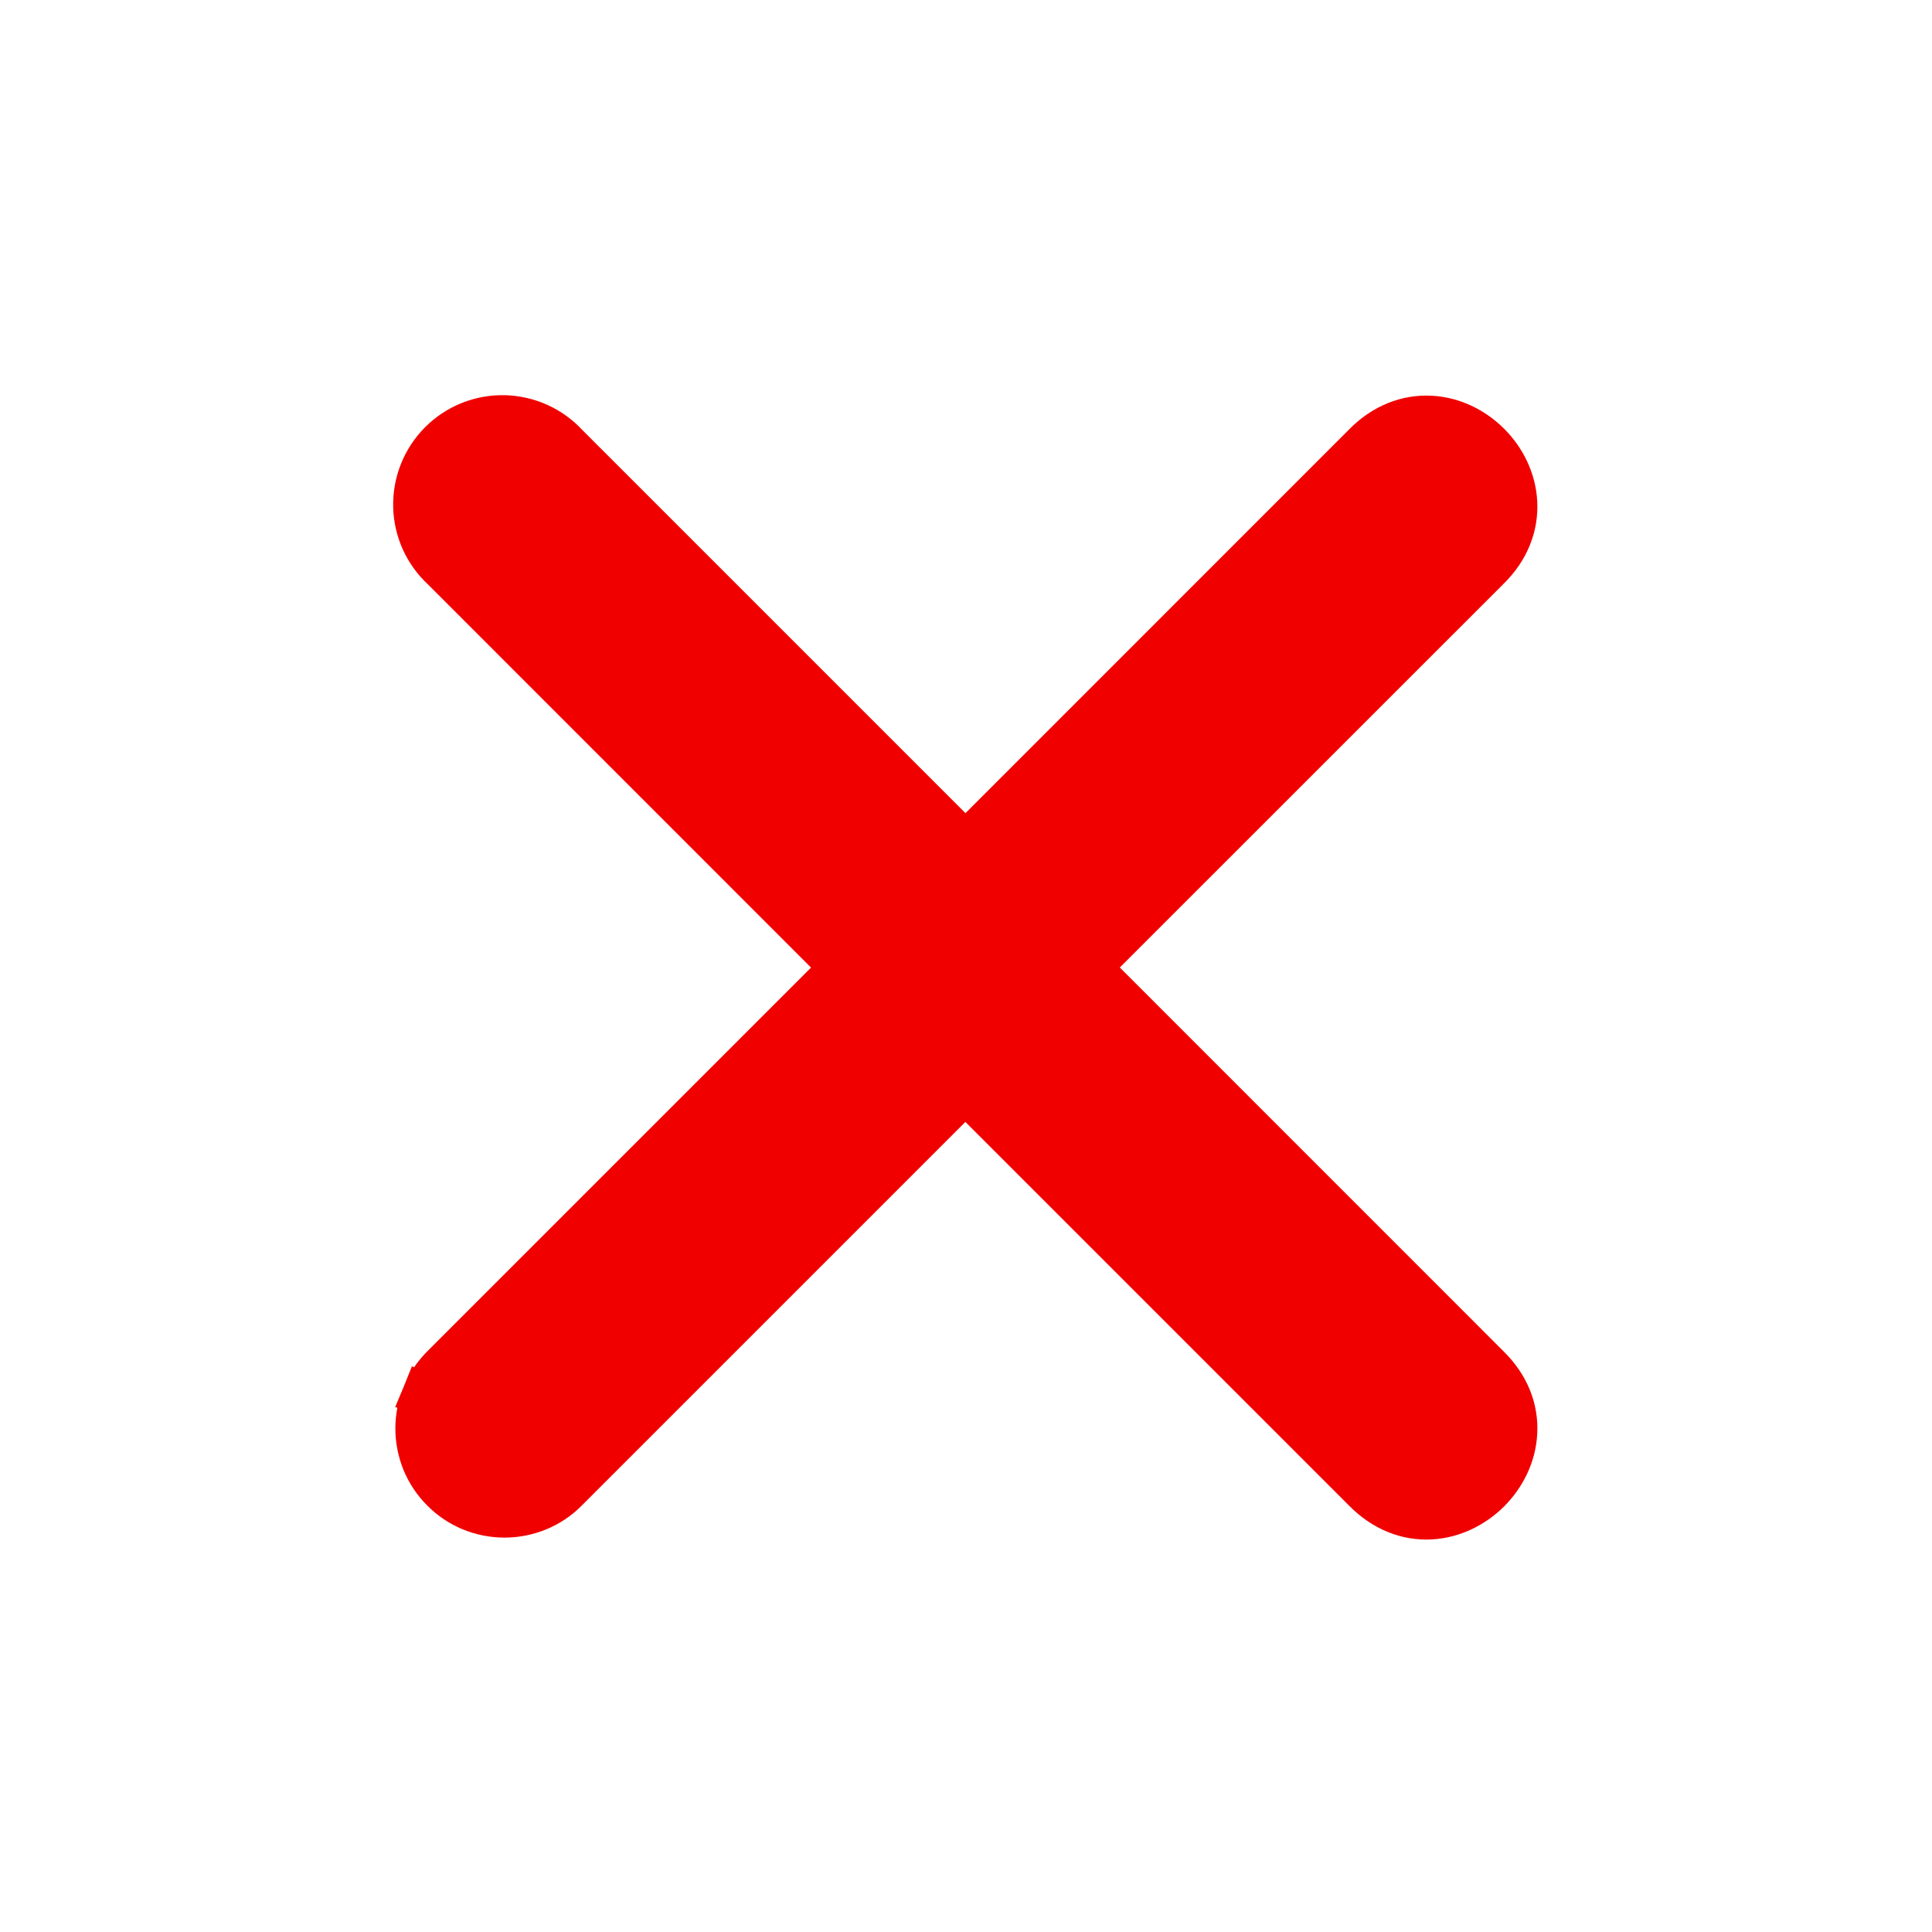 <svg width="22" height="22" viewBox="0 0 22 22" fill="none" xmlns="http://www.w3.org/2000/svg">
<path d="M5.047 6.475L9.589 11.018L5.043 15.564L5.043 15.564C4.951 15.656 4.877 15.765 4.827 15.886L5.058 15.982L4.827 15.886C4.778 16.006 4.752 16.136 4.752 16.266C4.752 16.396 4.778 16.526 4.827 16.646C4.877 16.767 4.951 16.876 5.043 16.968C5.135 17.061 5.244 17.134 5.365 17.184C5.485 17.233 5.615 17.259 5.745 17.259C5.875 17.259 6.005 17.233 6.125 17.184C6.246 17.134 6.355 17.061 6.447 16.968L10.993 12.422L15.538 16.967C15.761 17.195 16.028 17.294 16.291 17.28C16.548 17.266 16.781 17.146 16.952 16.976C17.122 16.805 17.242 16.572 17.255 16.315C17.27 16.052 17.171 15.785 16.943 15.563L12.398 11.017L16.943 6.473C17.171 6.251 17.269 5.984 17.255 5.721C17.242 5.464 17.122 5.23 16.952 5.06C16.781 4.889 16.548 4.769 16.291 4.756C16.028 4.742 15.761 4.84 15.538 5.068L10.994 9.613L6.452 5.071C6.362 4.973 6.254 4.895 6.134 4.84C6.011 4.784 5.879 4.754 5.744 4.75C5.61 4.747 5.476 4.771 5.351 4.821C5.226 4.871 5.113 4.946 5.018 5.041C4.923 5.136 4.848 5.25 4.798 5.375C4.748 5.5 4.724 5.633 4.727 5.768C4.73 5.902 4.761 6.035 4.816 6.157C4.872 6.278 4.95 6.386 5.047 6.475Z" fill="#F10000" stroke="#F10000" stroke-width="0.5"/>
</svg>
